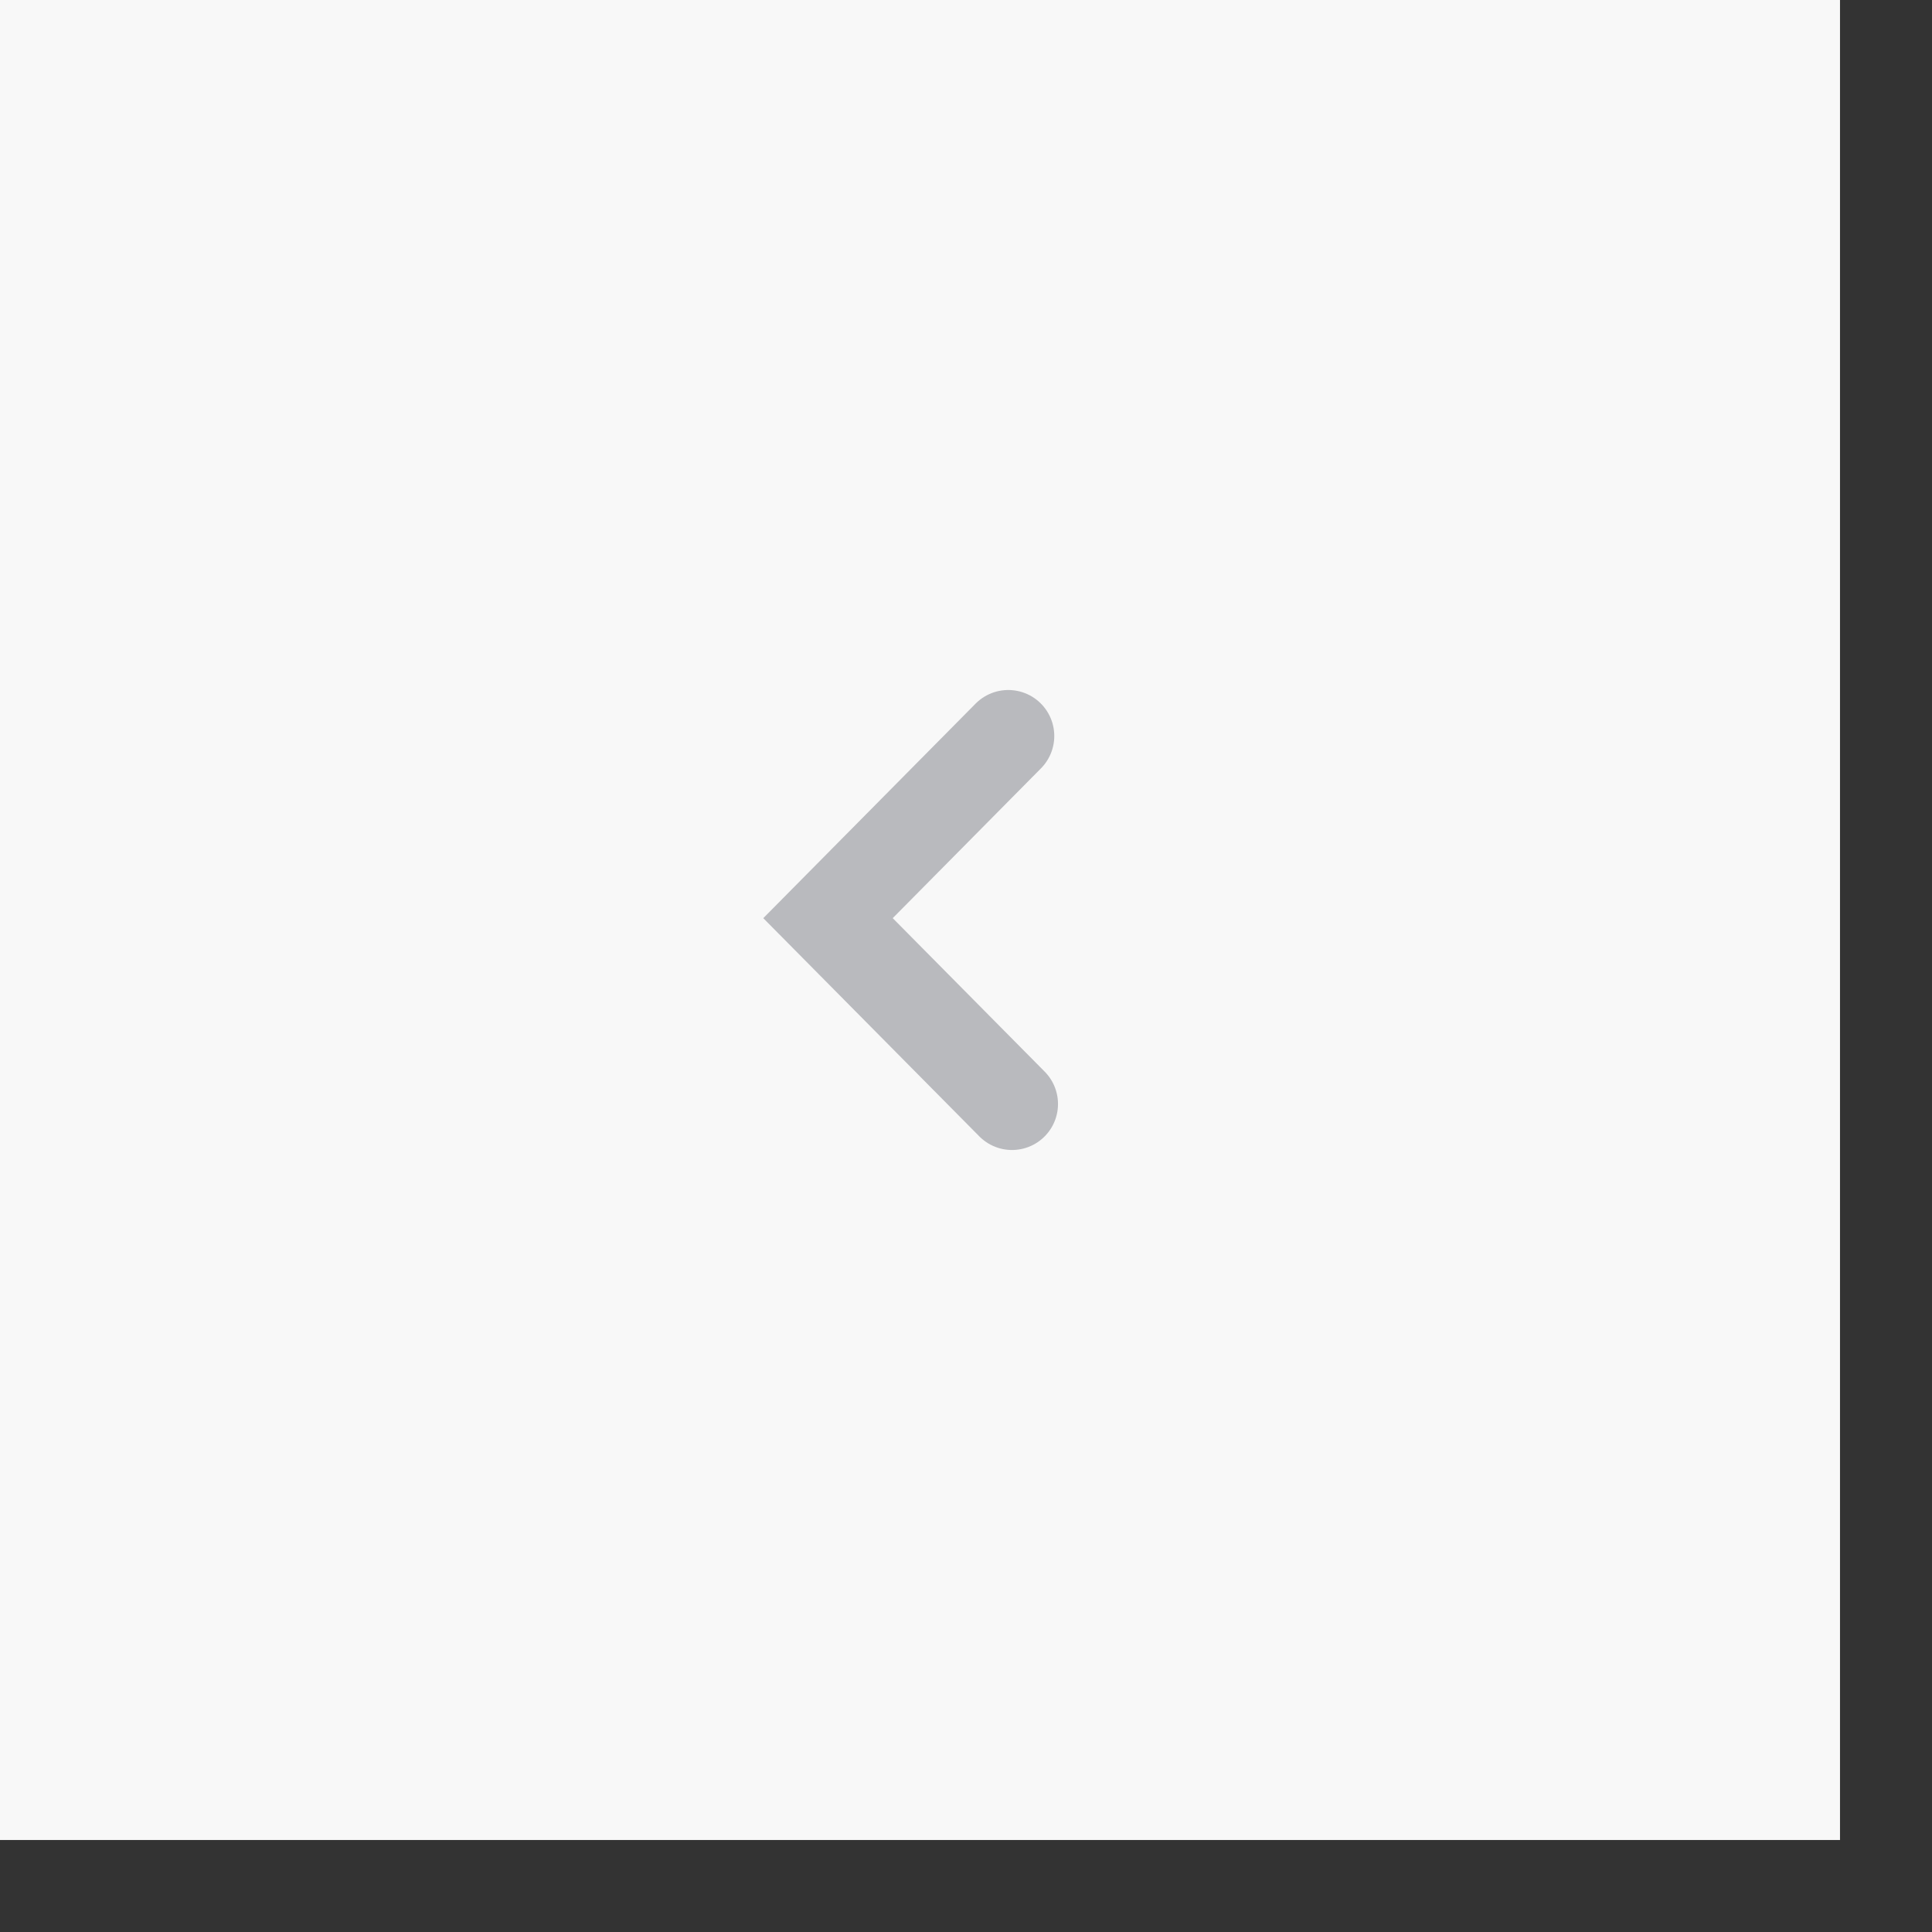 <svg height="42" id="back-sheet-nor" viewbox="-1 -1 42 42" width="42" x="168" xmlns="http://www.w3.org/2000/svg" y="272">
 <rect width="100%" height="100%" fill="#333333" stroke="none"/>
 <g fill="none" fill-rule="evenodd">
  <path d="M0 0h40v40H0z" fill="#F8F8F8">
  </path>
  <path d="M22 24l-4-4.04L21.919 16" stroke="#B9BABE" stroke-linecap="round" stroke-width="2">
  </path>
 </g>
</svg>
